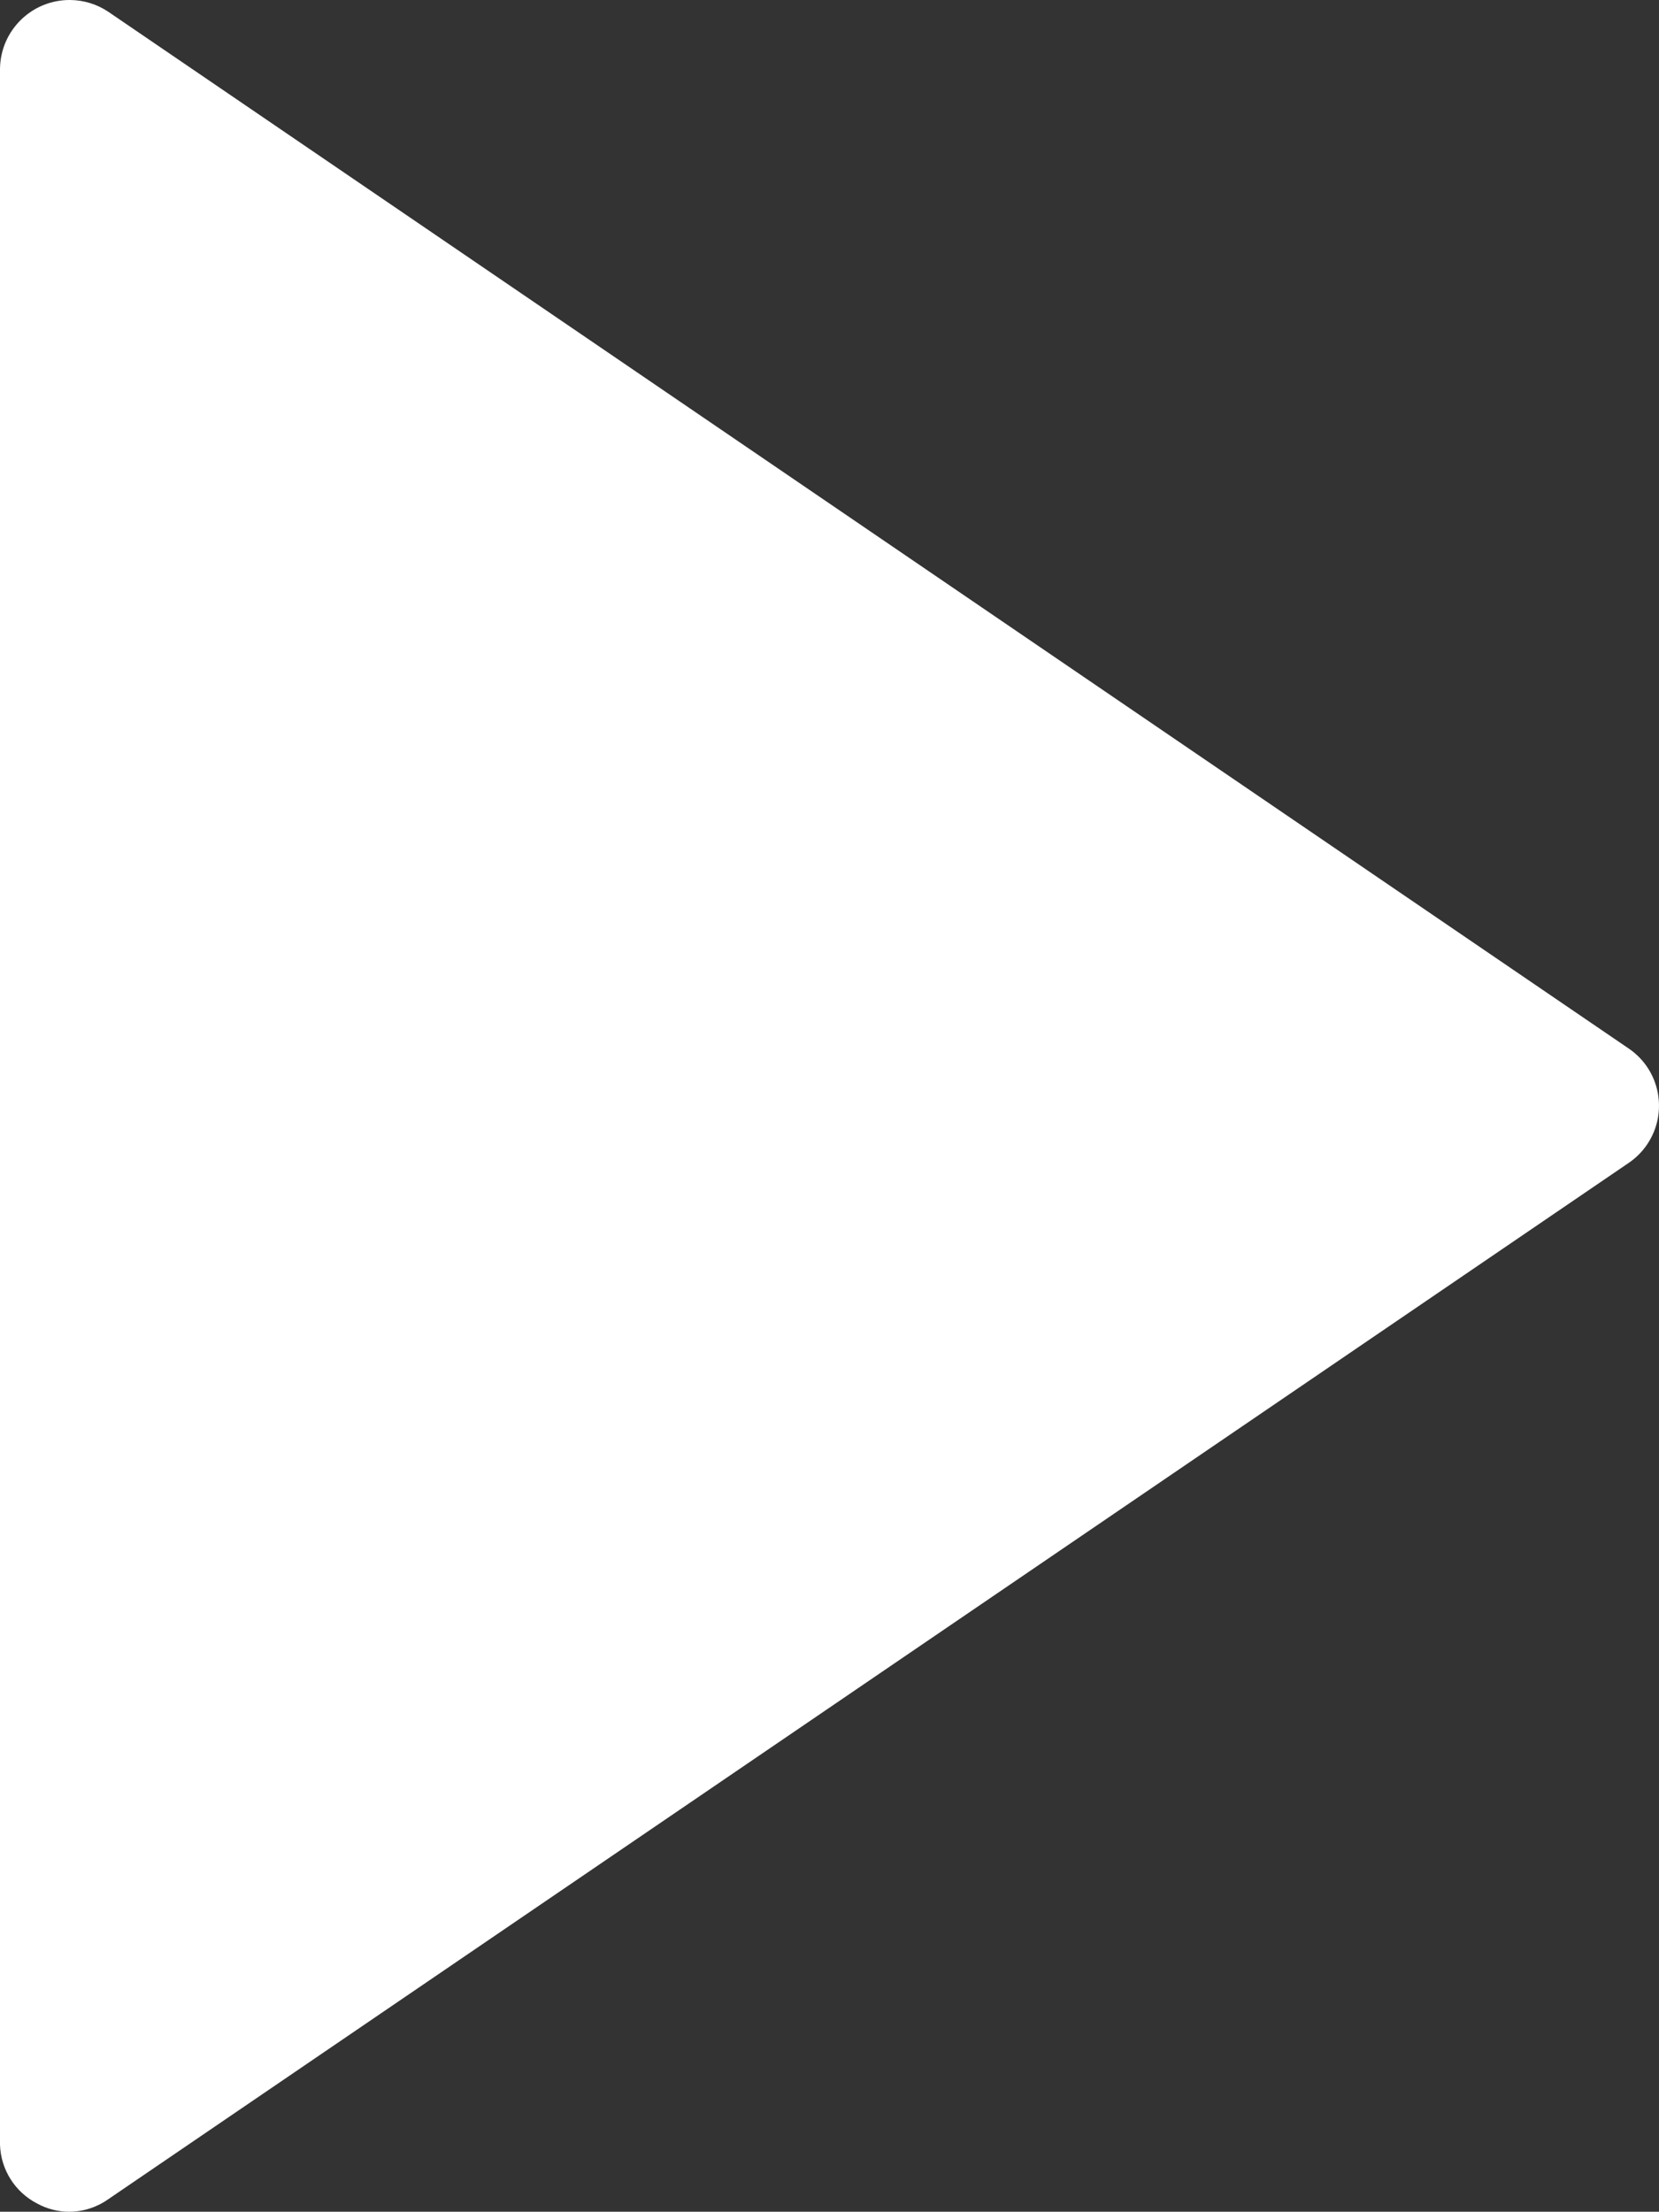 <?xml version="1.0" encoding="utf-8"?>
<!-- Generator: Adobe Illustrator 16.0.2, SVG Export Plug-In . SVG Version: 6.00 Build 0)  -->
<!DOCTYPE svg PUBLIC "-//W3C//DTD SVG 1.1//EN" "http://www.w3.org/Graphics/SVG/1.1/DTD/svg11.dtd">
<svg version="1.1" id="Layer_1" xmlns="http://www.w3.org/2000/svg" xmlns:xlink="http://www.w3.org/1999/xlink" x="0px" y="0px"
	 width="200.016px" height="266.63px" viewBox="0 0 200.016 266.63" enable-background="new 0 0 200.016 266.63"
	 xml:space="preserve">
<rect x="0" y="0" width="200.016" height="266.63" fill="#333333" stroke="none"/>
<path fill="#fff" d="M196.358,140.194L13.024,265.14c-1.373,0.967-3.011,1.487-4.691,1.49c-1.351-0.003-2.679-0.344-3.863-0.994
	c-2.657-1.374-4.366-4.074-4.47-7.064V8.296C0.051,3.663,3.848-0.051,8.48,0c1.618,0.018,3.195,0.503,4.543,1.397l183.334,125
	c3.81,2.582,4.805,7.764,2.223,11.573C197.988,138.847,197.233,139.601,196.358,140.194z"/>
</svg>
